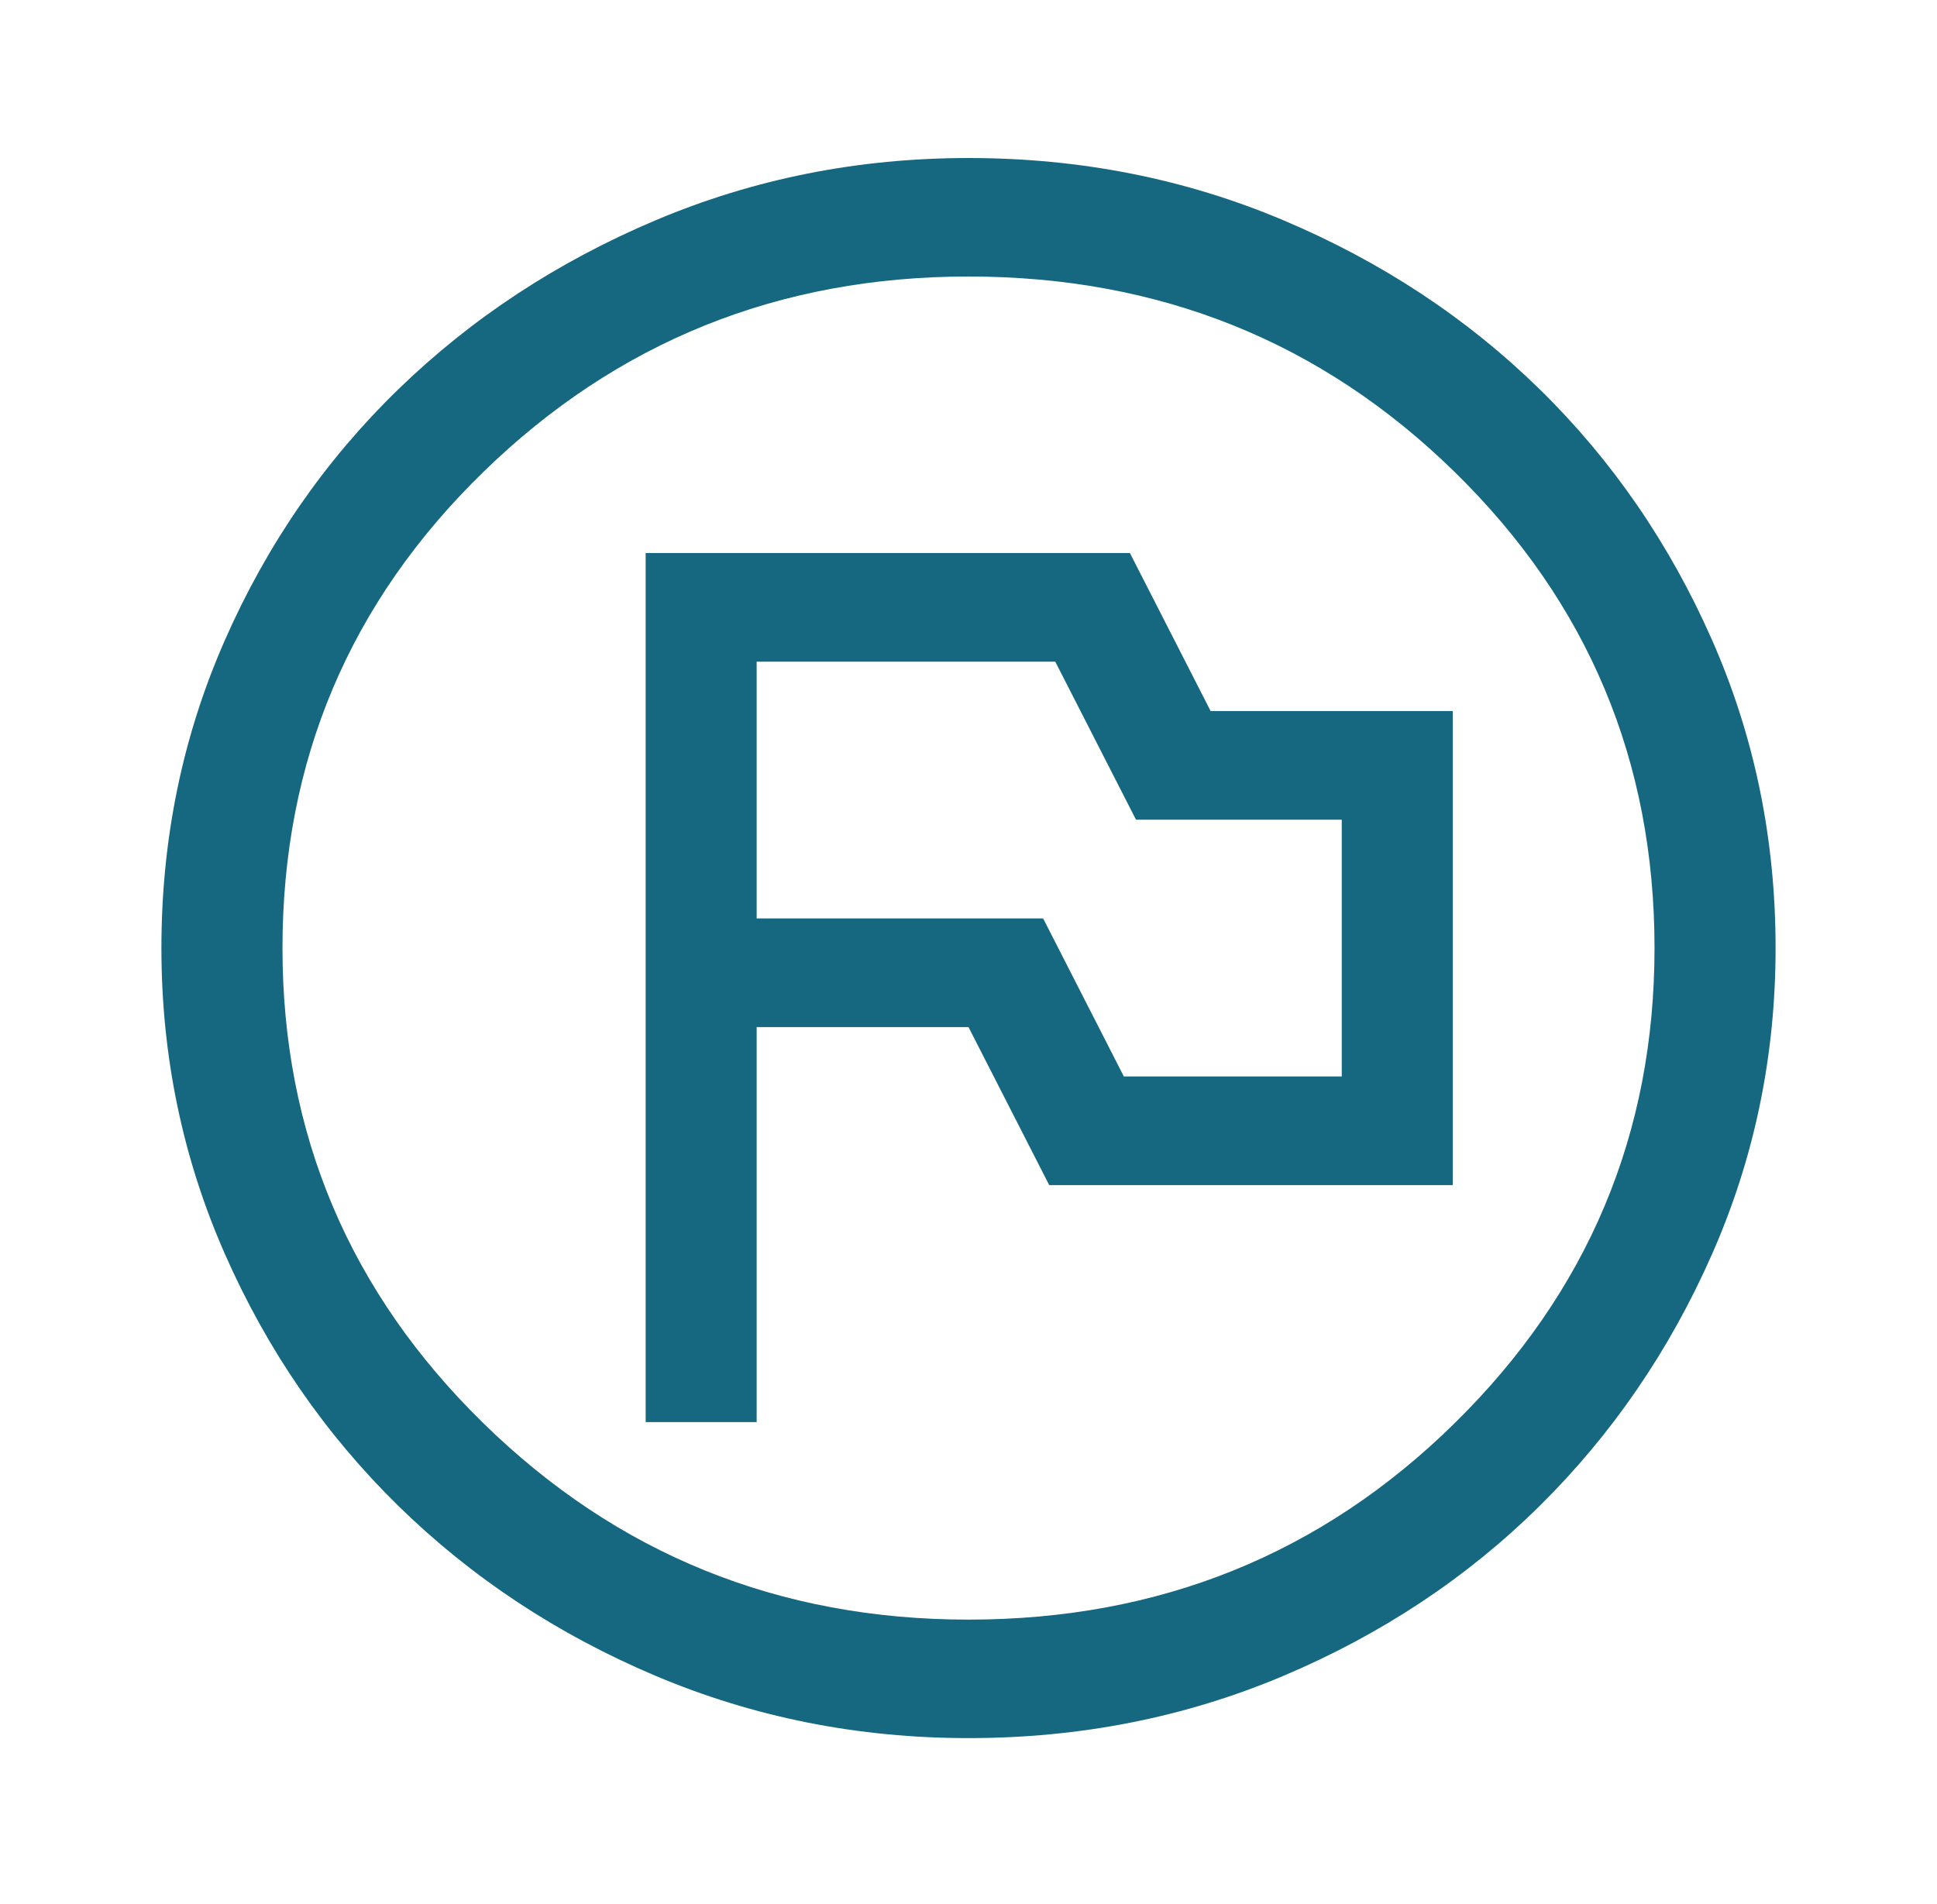 <svg width="60" height="59" viewBox="0 0 60 59" fill="none" xmlns="http://www.w3.org/2000/svg">
<path d="M20 44.061H23.438V31.822H30L32.5 36.718H45V22.03H37.5L35 17.135H20V44.061ZM34.812 33.352L32.312 28.456H23.438V20.501H32.688L35.188 25.396H41.562V33.352H34.812ZM30 53.852C26.583 53.852 23.354 53.21 20.312 51.925C17.271 50.639 14.615 48.885 12.344 46.662C10.073 44.438 8.281 41.837 6.969 38.859C5.656 35.881 5 32.719 5 29.374C5 25.988 5.656 22.806 6.969 19.827C8.281 16.849 10.073 14.259 12.344 12.056C14.615 9.853 17.271 8.108 20.312 6.823C23.354 5.538 26.583 4.896 30 4.896C33.458 4.896 36.708 5.538 39.75 6.823C42.792 8.108 45.438 9.853 47.688 12.056C49.938 14.259 51.719 16.849 53.031 19.827C54.344 22.806 55 25.988 55 29.374C55 32.719 54.344 35.881 53.031 38.859C51.719 41.837 49.938 44.438 47.688 46.662C45.438 48.885 42.792 50.639 39.75 51.925C36.708 53.21 33.458 53.852 30 53.852ZM30 50.181C35.917 50.181 40.938 48.151 45.062 44.092C49.188 40.032 51.25 35.126 51.25 29.374C51.25 23.581 49.188 18.665 45.062 14.626C40.938 10.587 35.917 8.567 30 8.567C24.125 8.567 19.115 10.587 14.969 14.626C10.823 18.665 8.75 23.581 8.75 29.374C8.75 35.126 10.823 40.032 14.969 44.092C19.115 48.151 24.125 50.181 30 50.181Z" fill="#166780"/>
</svg>
